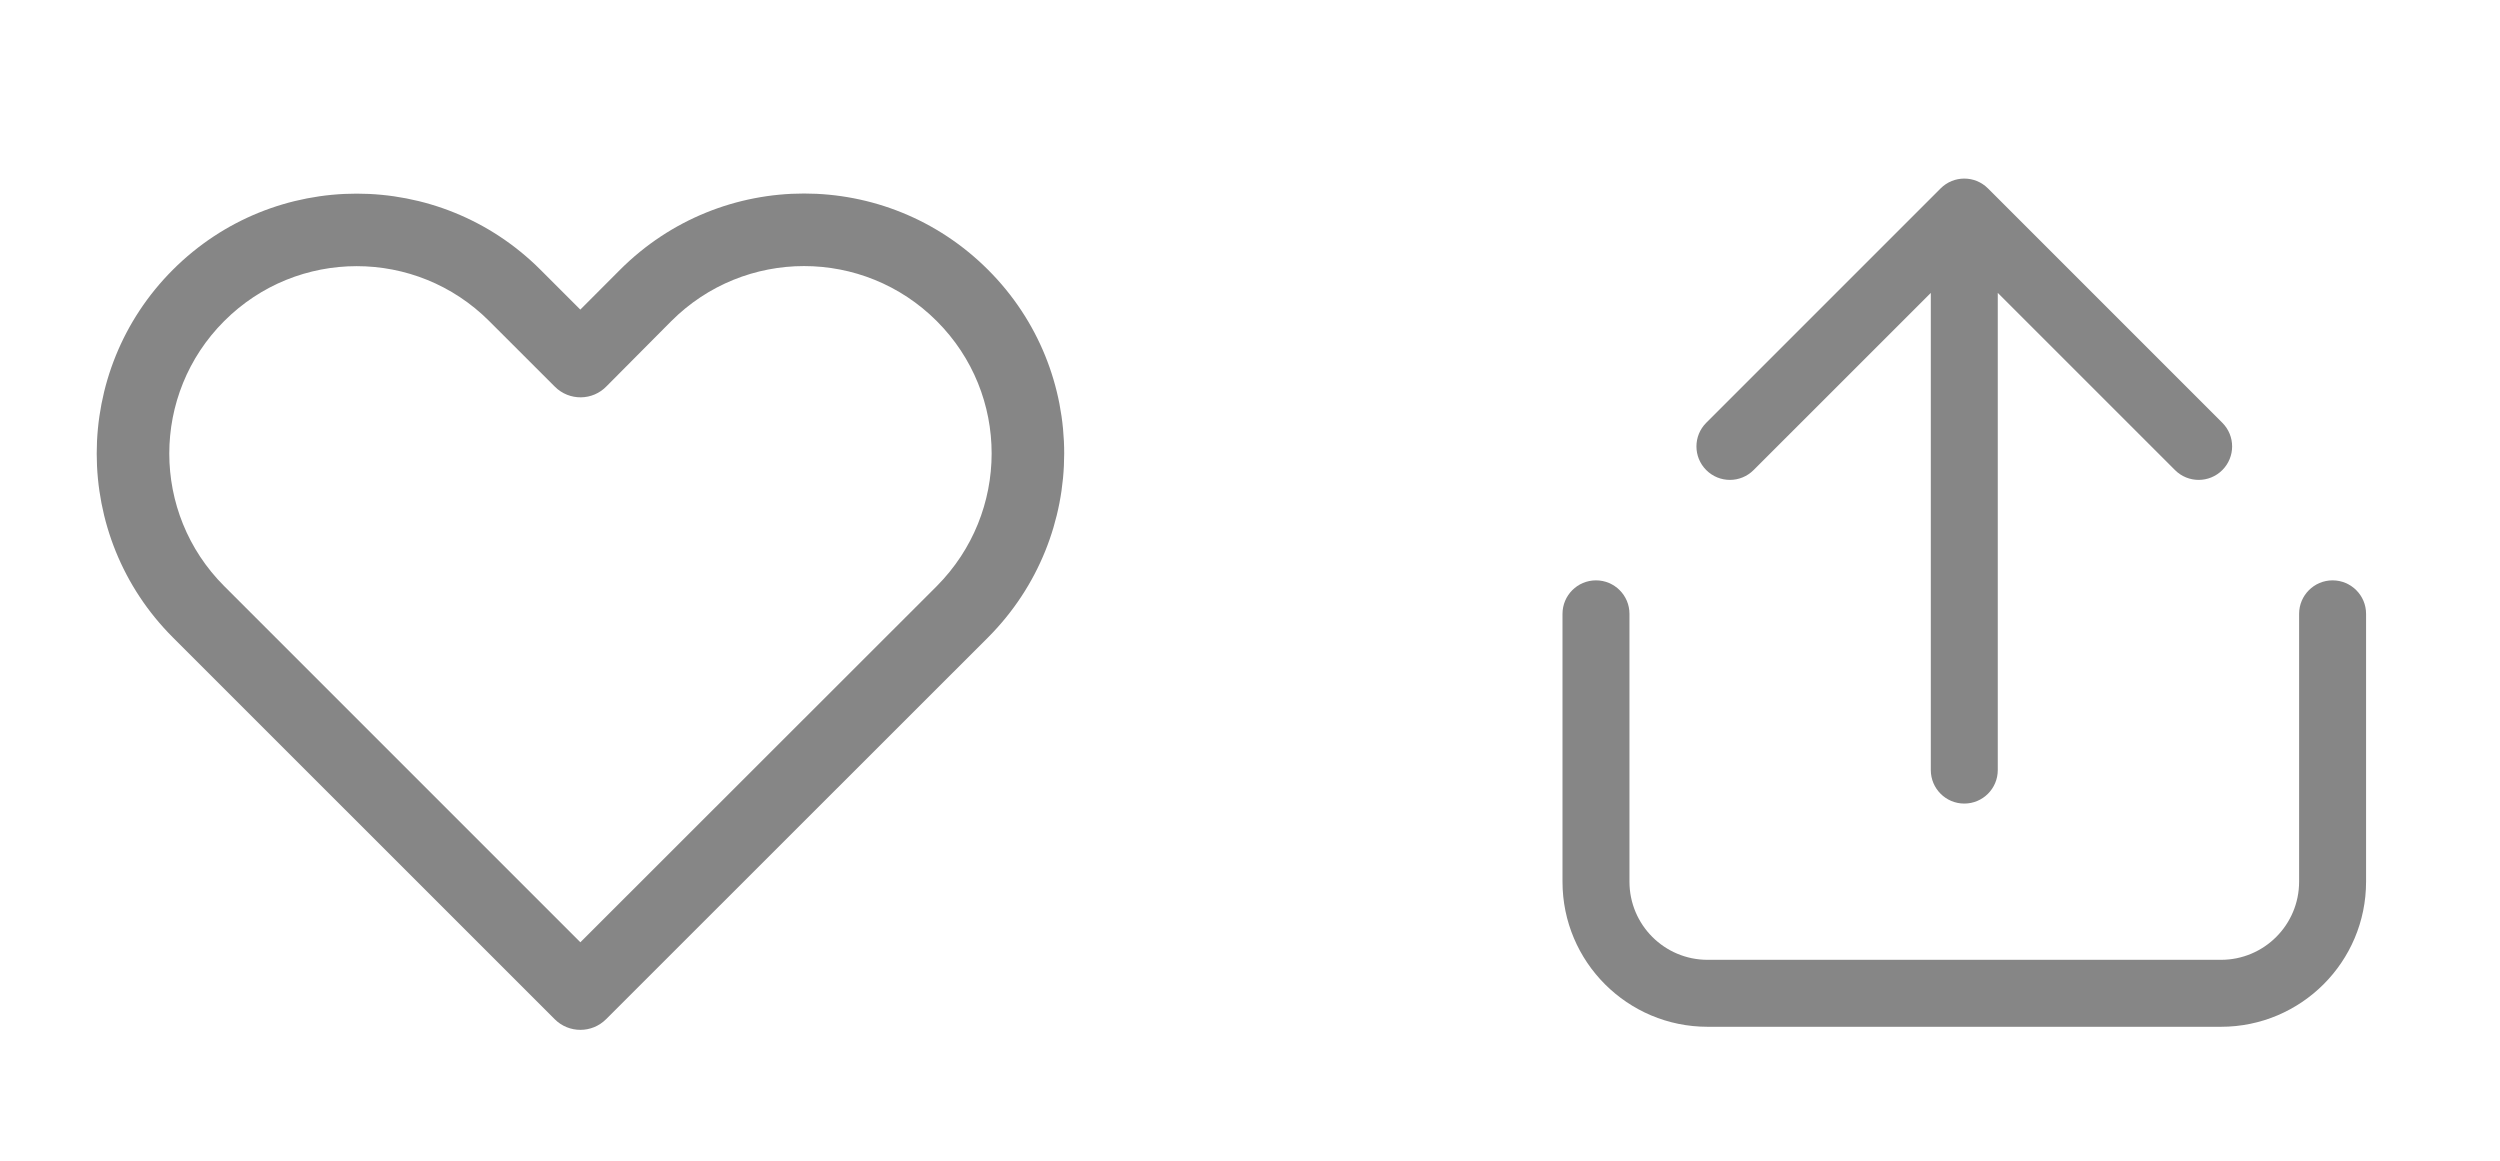 <svg width="56" height="26" viewBox="0 0 56 26" fill="none" xmlns="http://www.w3.org/2000/svg">
<path d="M13.888 6.044L12.999 6.935L12.107 6.043C9.833 3.769 6.146 3.769 3.872 6.043C1.598 8.317 1.598 12.004 3.872 14.278L12.426 22.831C12.743 23.148 13.258 23.148 13.575 22.831L22.135 14.276C24.404 11.995 24.408 8.318 22.133 6.044C19.855 3.765 16.166 3.765 13.888 6.044ZM20.983 13.13L13 21.107L5.022 13.129C3.382 11.489 3.382 8.831 5.022 7.192C6.661 5.552 9.319 5.552 10.958 7.192L12.429 8.662C12.752 8.985 13.277 8.979 13.591 8.648L15.037 7.193C16.681 5.549 19.341 5.549 20.984 7.193C22.624 8.832 22.621 11.482 20.983 13.13Z" fill="#868686"/>
<path d="M44.53 4.22C44.237 3.927 43.763 3.927 43.47 4.22L38.22 9.47C37.927 9.763 37.927 10.237 38.22 10.53C38.513 10.823 38.987 10.823 39.28 10.53L43.25 6.561V17.25C43.25 17.664 43.586 18 44 18C44.414 18 44.75 17.664 44.75 17.25V6.561L48.72 10.53C49.013 10.823 49.487 10.823 49.78 10.53C50.073 10.237 50.073 9.763 49.78 9.47L44.53 4.22ZM35.75 13C36.164 13 36.5 13.336 36.5 13.75V19.75C36.5 20.716 37.283 21.5 38.25 21.5H49.75C50.717 21.5 51.5 20.716 51.5 19.75V13.75C51.5 13.336 51.836 13 52.25 13C52.664 13 53 13.336 53 13.75V19.75C53 21.545 51.545 23 49.75 23H38.25C36.455 23 35 21.545 35 19.75V13.75C35 13.336 35.336 13 35.75 13Z" fill="#868686"/>
</svg>
